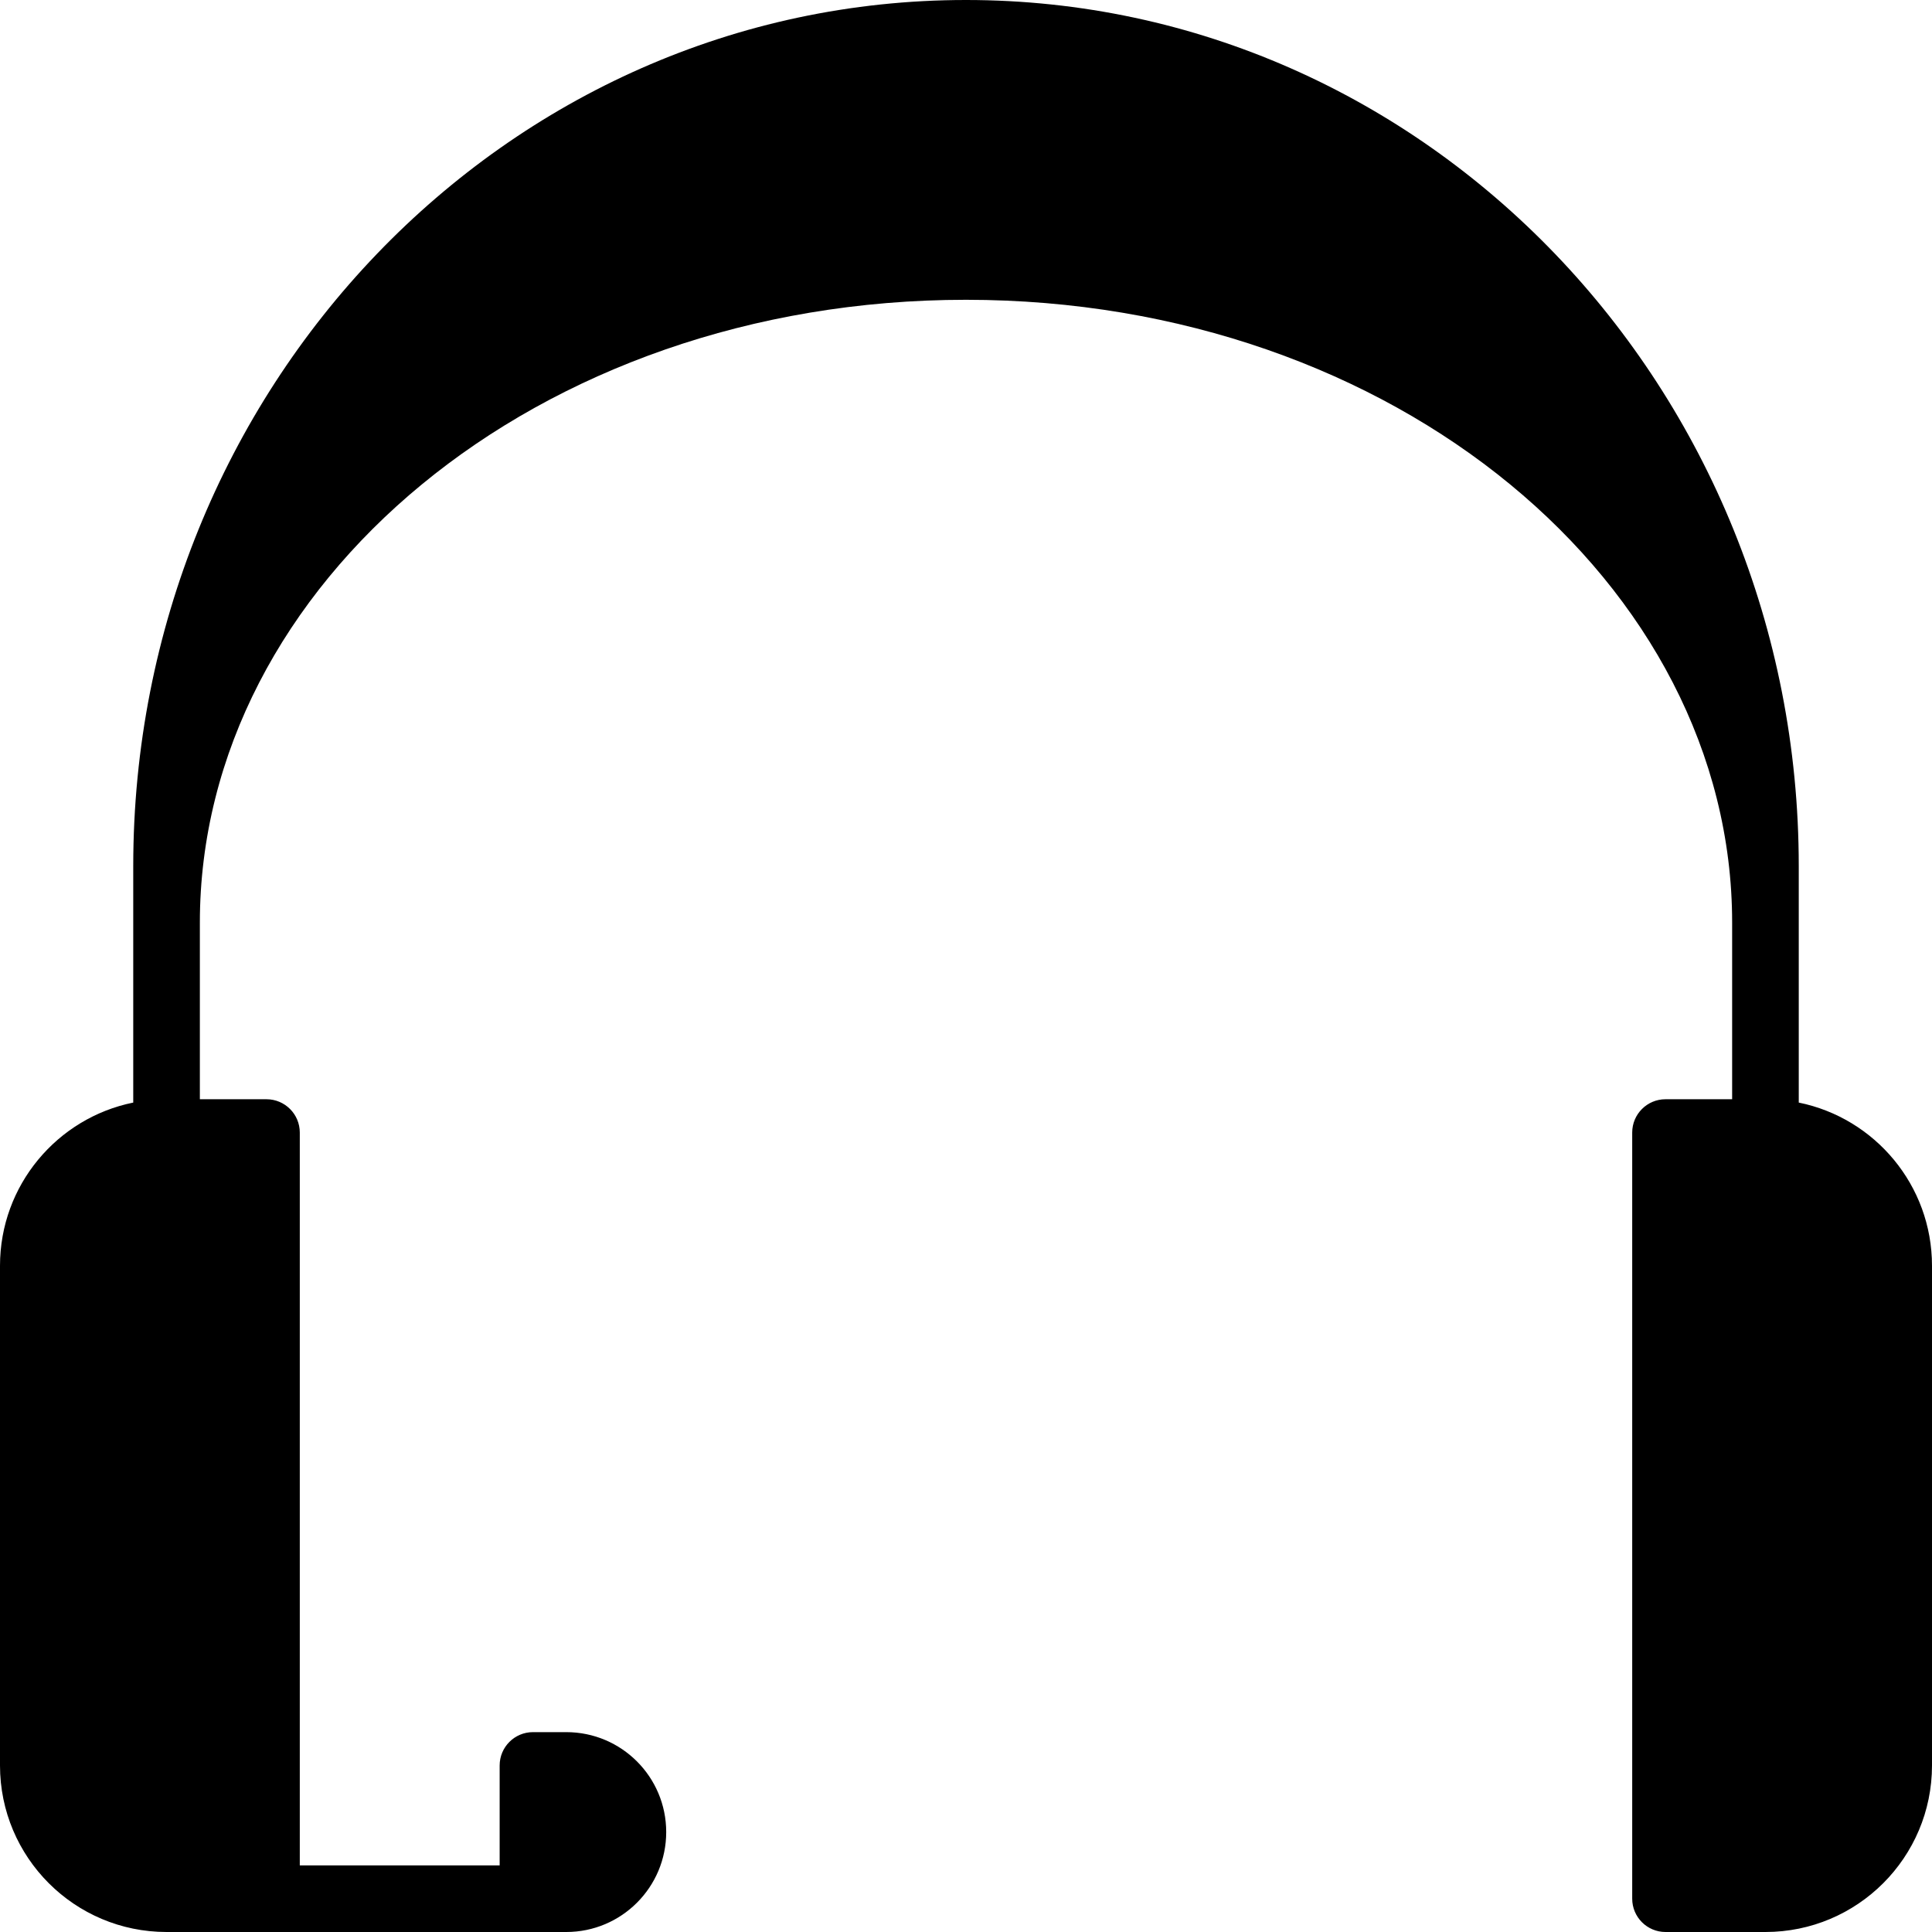 <svg width="58" height="58" viewBox="0 0 58 58" fill="none" xmlns="http://www.w3.org/2000/svg">
<path d="M0 38C0 35.581 1.718 33.563 4 33.1V26C4 11.68 15.155 0 29 0C42.845 0 54 11.68 54 26V33.1C56.282 33.563 58 35.581 58 38V53C58 55.761 55.761 58 53 58H50C49.448 58 49 57.552 49 57V34C49 33.448 49.448 33 50 33H52V27.697C52 17.547 41.896 9 29 9C16.104 9 6 17.547 6 27.697V33H8C8.552 33 9 33.448 9 34V56H15V53C15 52.448 15.448 52 16 52H17C18.657 52 20 53.343 20 55C20 56.657 18.657 58 17 58H5C2.239 58 0 55.761 0 53V38Z" fill="black"/>
</svg>
